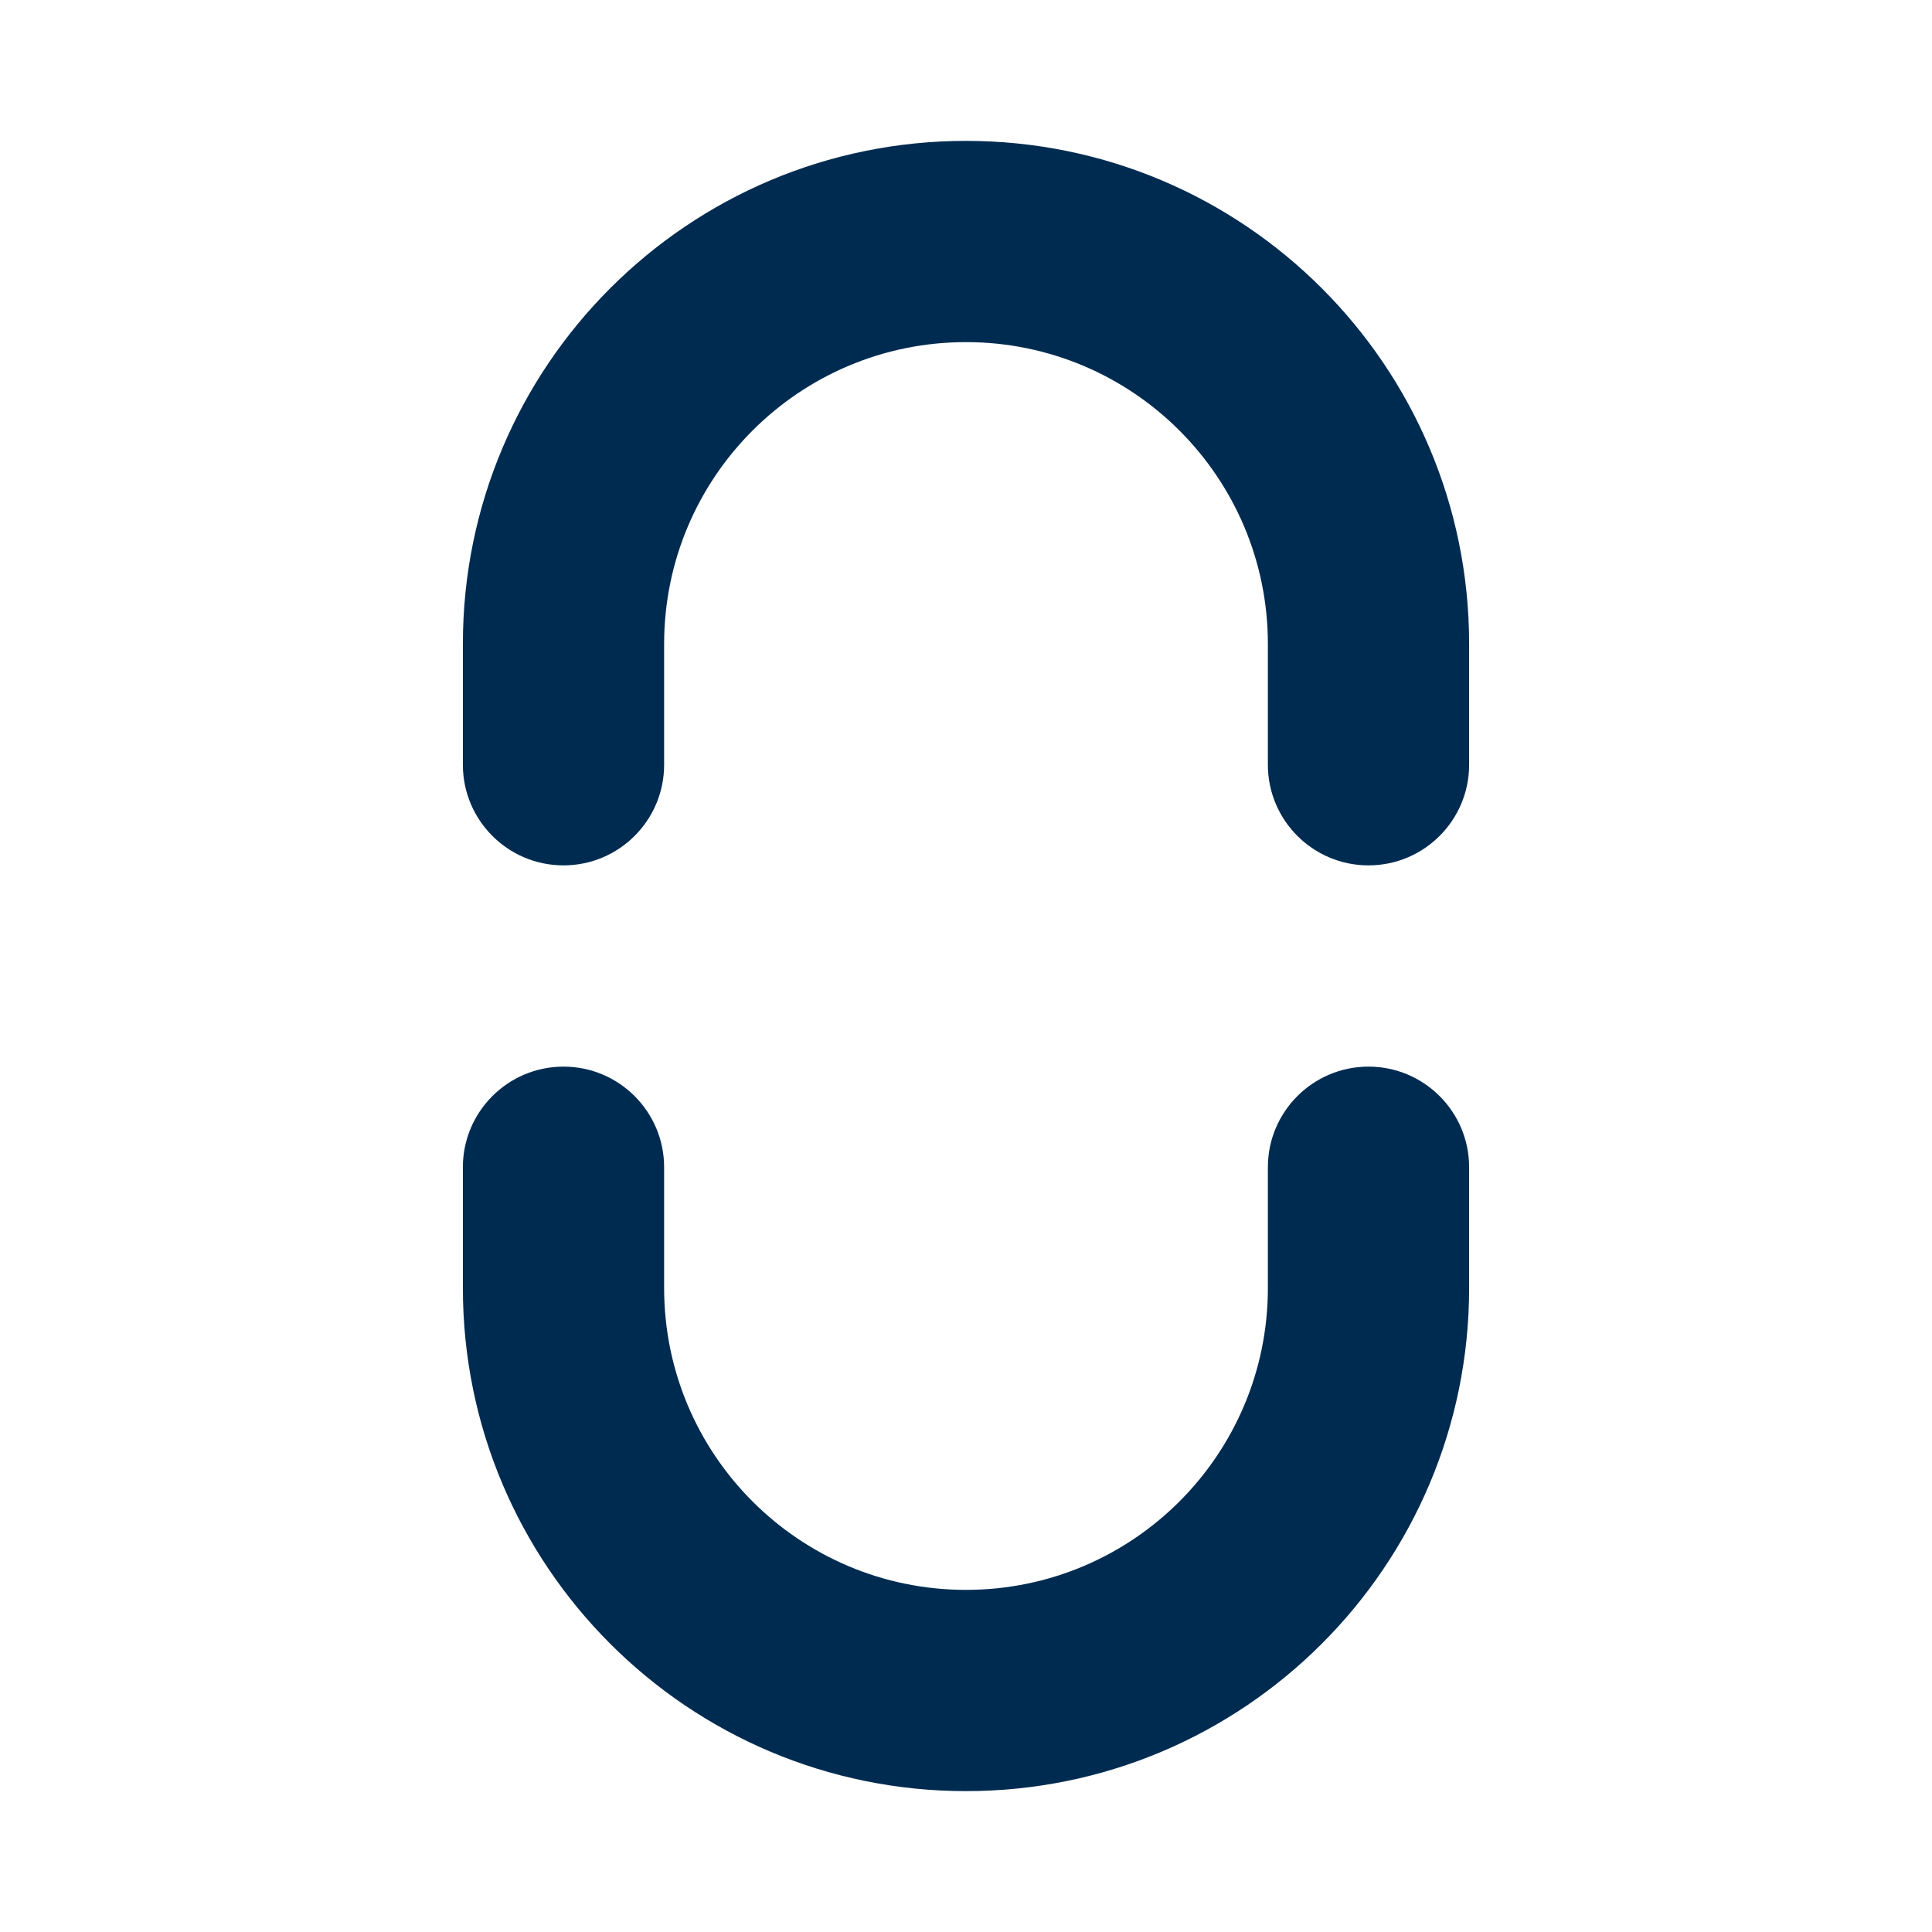 <svg width="24" height="24" viewBox="0 0 24 24" fill="none" xmlns="http://www.w3.org/2000/svg">
<path fill-rule="evenodd" clip-rule="evenodd" d="M5.75 16C5.75 19.452 8.548 22.25 12 22.25C15.452 22.25 18.25 19.452 18.25 16V14.5C18.25 13.81 17.69 13.25 17 13.25C16.31 13.25 15.75 13.81 15.75 14.5V16C15.75 18.071 14.071 19.75 12 19.75C9.929 19.75 8.25 18.071 8.25 16V14.5C8.25 13.81 7.69 13.25 7 13.25C6.31 13.25 5.75 13.81 5.75 14.5V16ZM5.75 9.5C5.75 10.19 6.31 10.75 7 10.75C7.69 10.75 8.25 10.19 8.25 9.5V8C8.25 5.929 9.929 4.25 12 4.25C14.071 4.25 15.75 5.929 15.75 8V9.5C15.75 10.19 16.31 10.75 17 10.75C17.69 10.75 18.25 10.19 18.25 9.5V8C18.25 4.548 15.452 1.75 12 1.75C8.548 1.75 5.75 4.548 5.75 8V9.5Z" fill="#002B51"/>
</svg>
